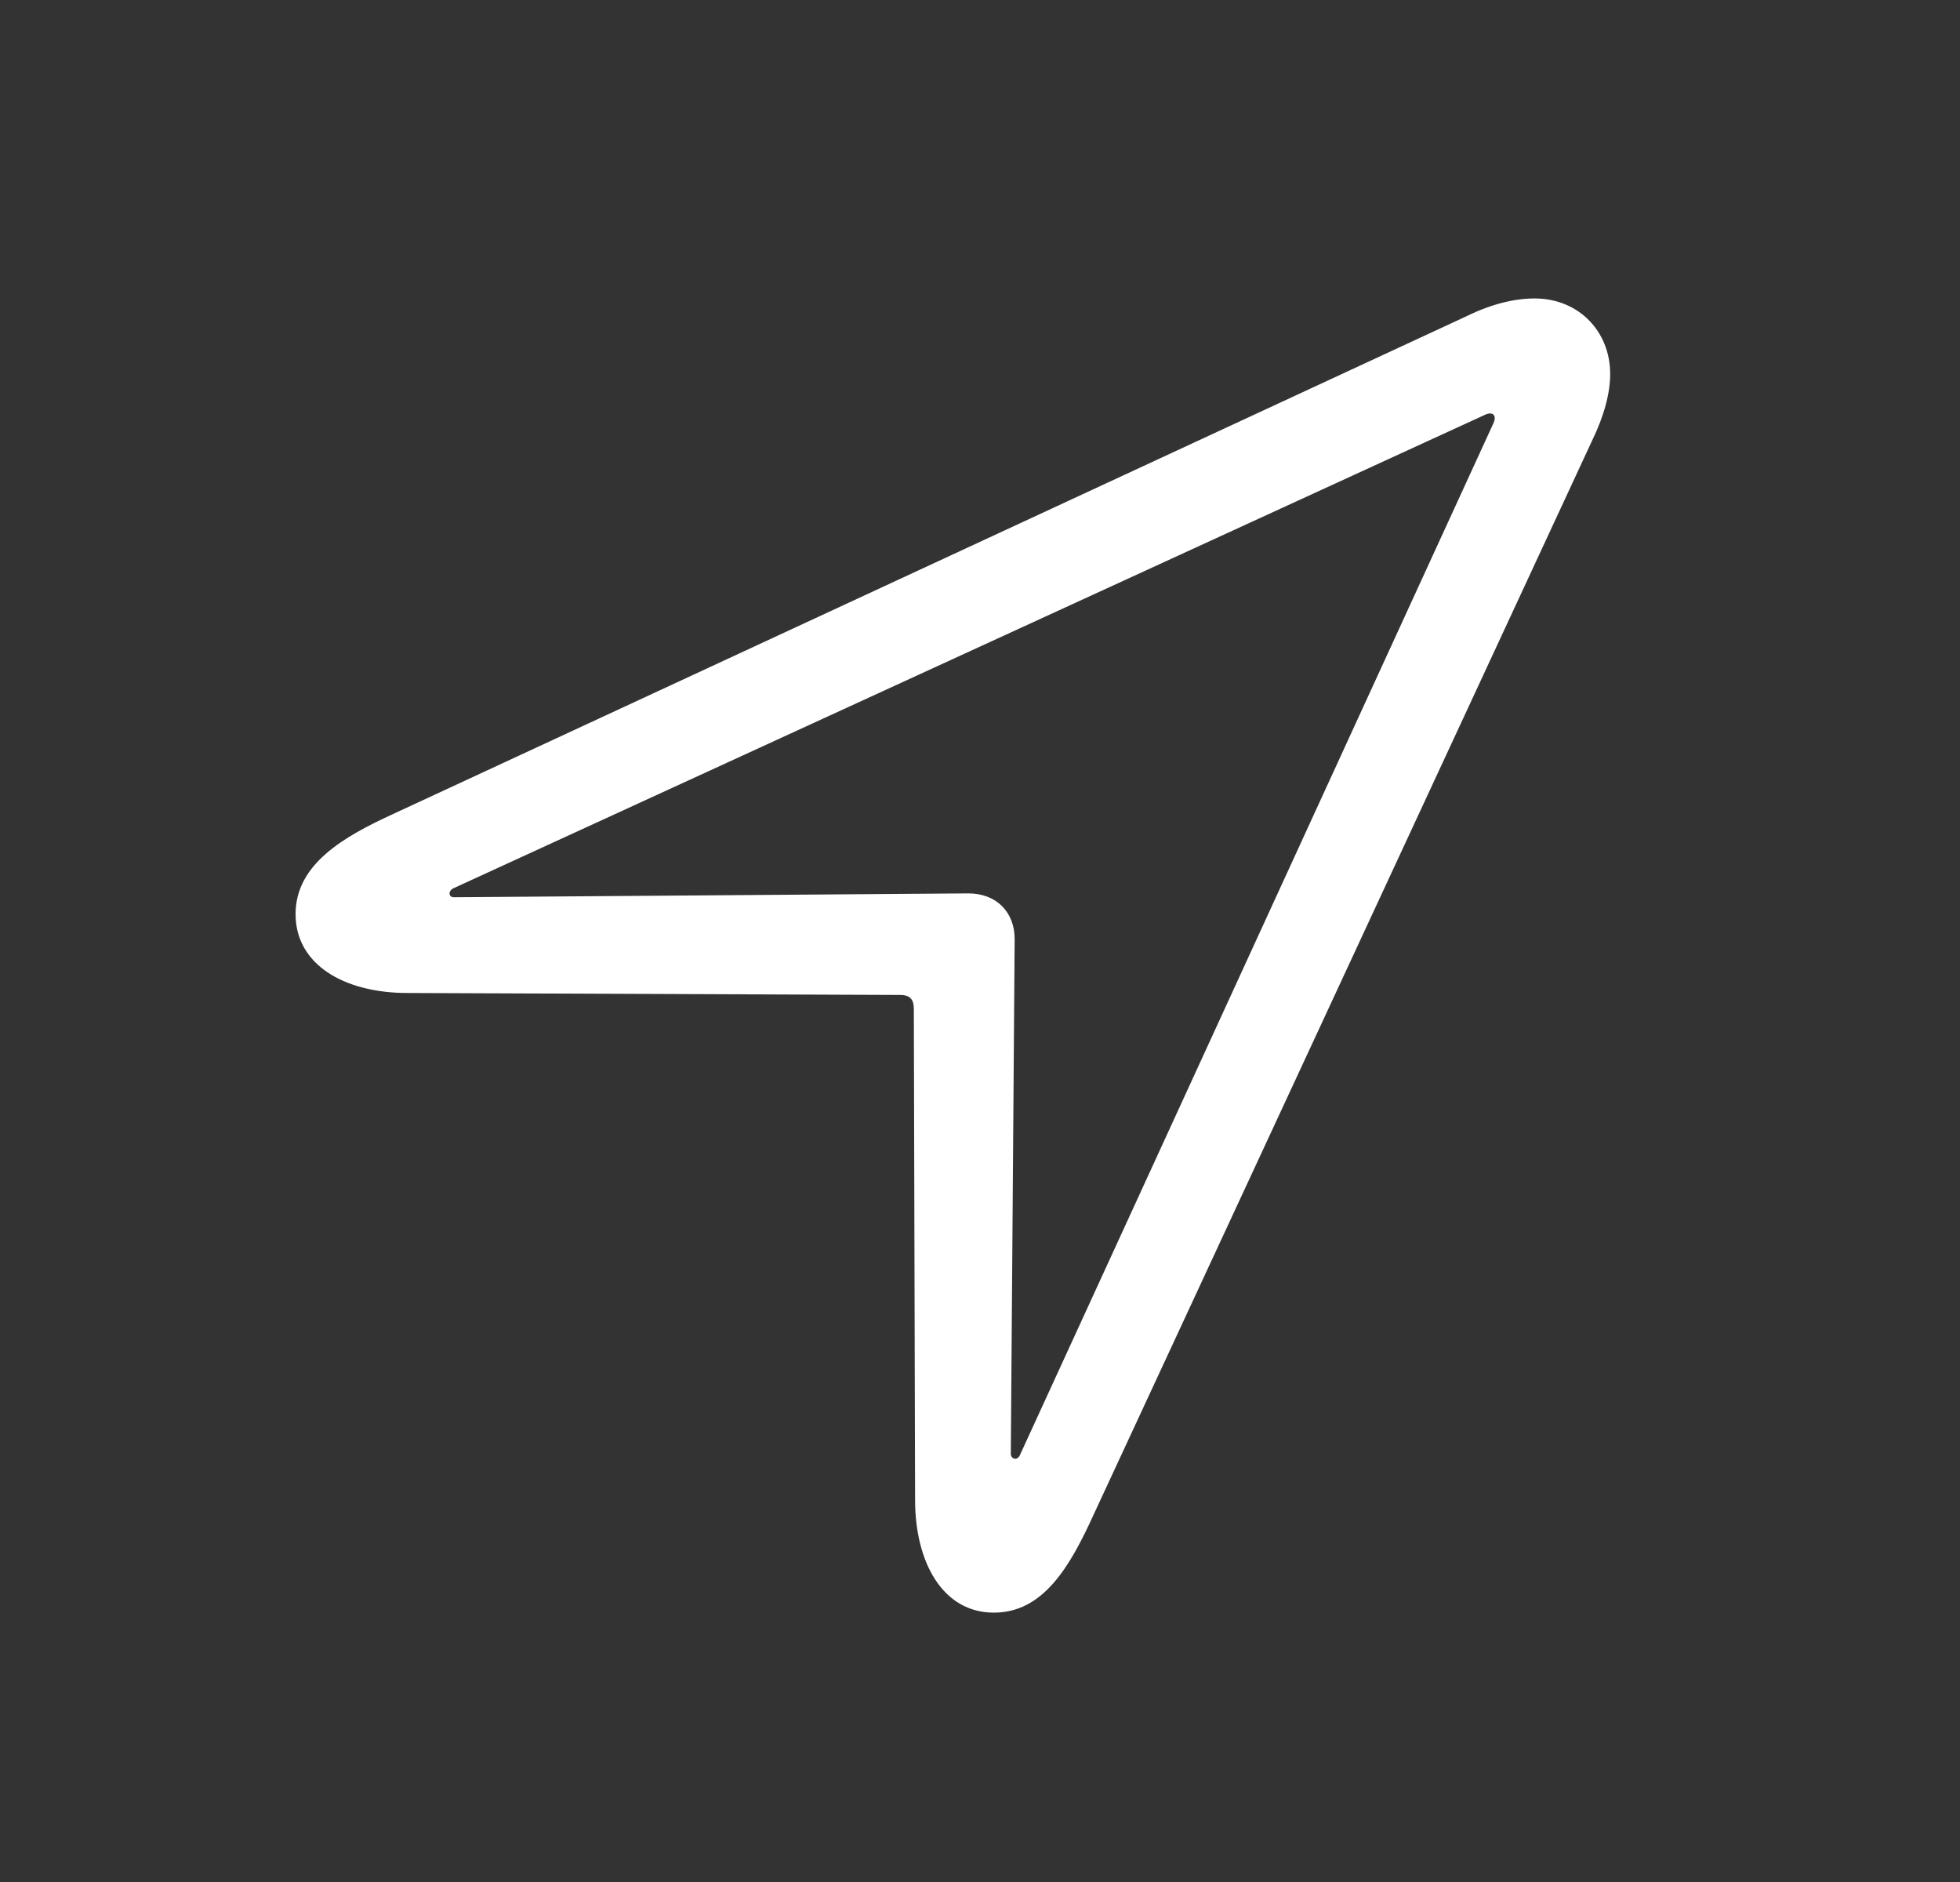 <svg width="25" height="24" viewBox="0 0 25 24" fill="none" xmlns="http://www.w3.org/2000/svg">
<rect x="0" y="0" width="25" height="24" fill="#333333" stroke="none"/>
<path d="M5.198 12.663L11.481 12.688C11.598 12.688 11.656 12.737 11.656 12.862L11.672 19.129C11.672 19.918 12.021 20.565 12.677 20.565C13.308 20.565 13.648 19.976 13.947 19.32L20.305 5.624C20.463 5.3 20.538 5.009 20.538 4.769C20.538 4.221 20.131 3.806 19.575 3.806C19.326 3.806 19.035 3.872 18.711 4.03L5.015 10.38C4.384 10.67 3.77 11.019 3.77 11.658C3.77 12.297 4.384 12.663 5.198 12.663ZM5.787 11.442C5.721 11.442 5.712 11.359 5.787 11.326L18.936 5.292C19.035 5.242 19.102 5.292 19.044 5.408L13.009 18.556C12.976 18.631 12.893 18.606 12.893 18.54L12.942 11.974C12.942 11.633 12.71 11.393 12.353 11.393L5.787 11.442Z" fill="white"/>
</svg>
